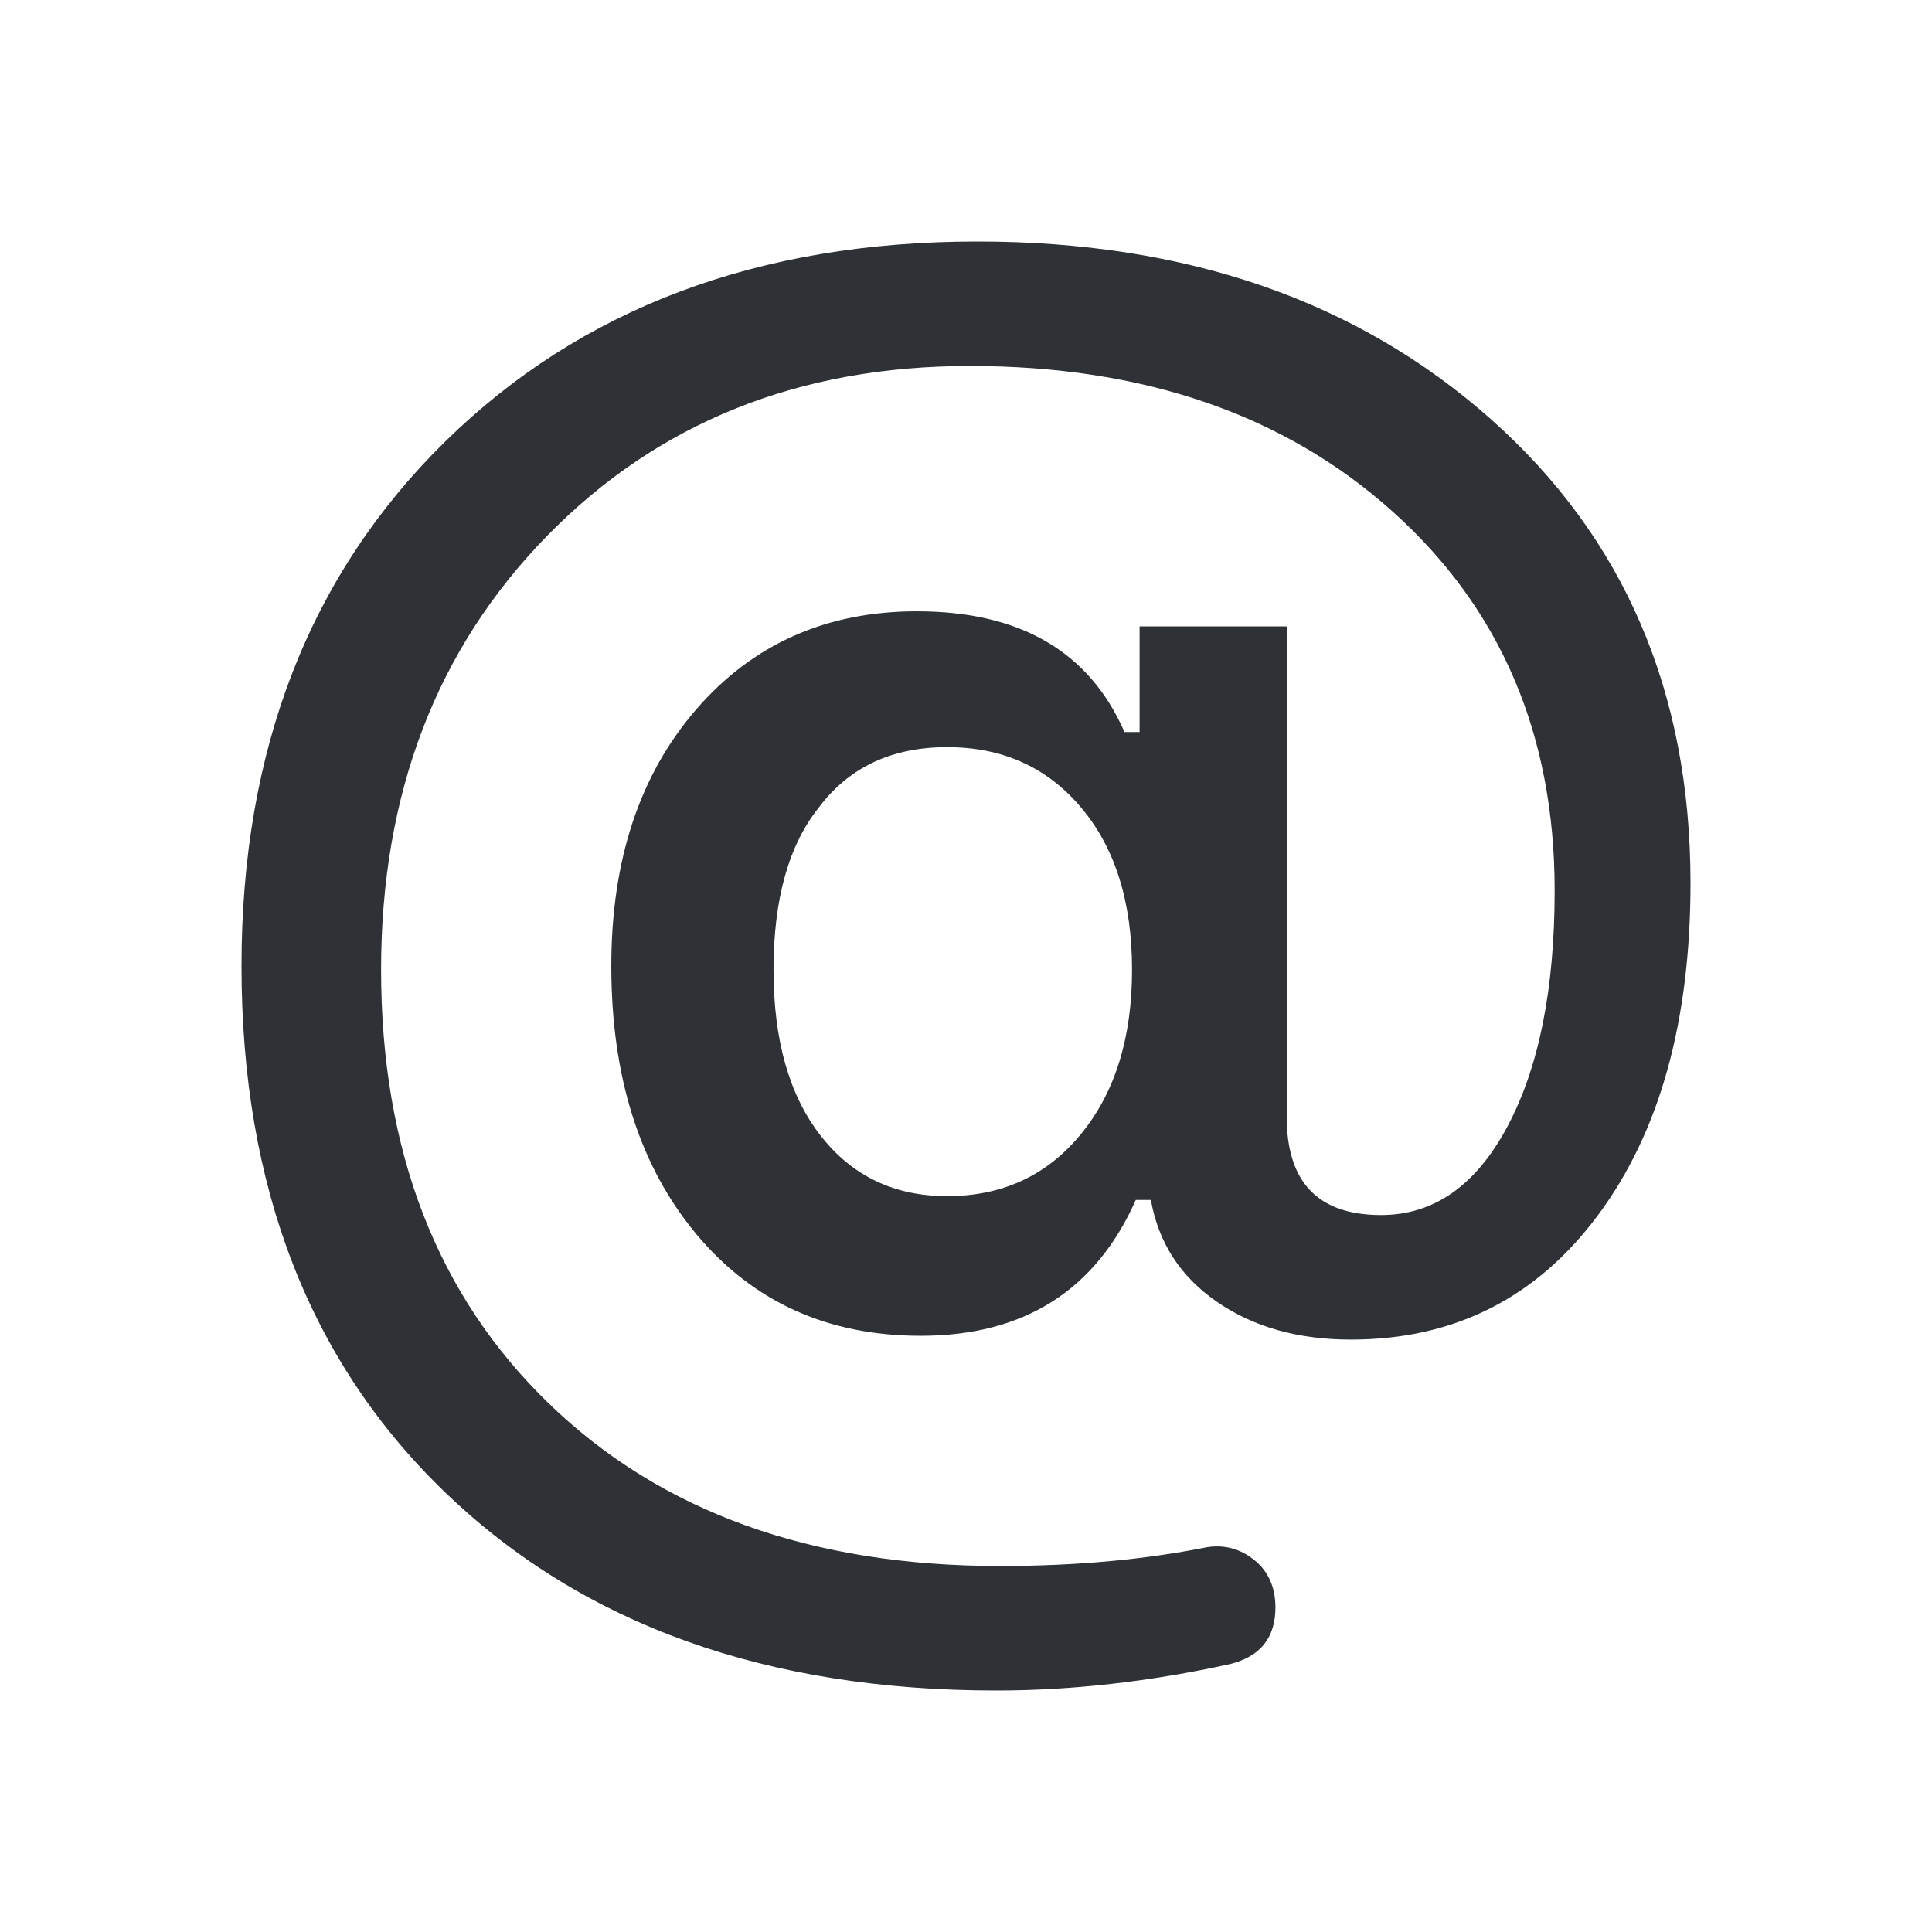 <?xml version="1.0" encoding="UTF-8"?>
<svg width="32px" height="32px" viewBox="0 0 32 32" version="1.1" xmlns="http://www.w3.org/2000/svg" xmlns:xlink="http://www.w3.org/1999/xlink">
    <!-- Generator: Sketch 63.1 (92452) - https://sketch.com -->
    <title>Icons/ion-ios-at</title>
    <desc>Created with Sketch.</desc>
    <g id="Icons/ion-ios-at" stroke="none" stroke-width="1" fill="none" fill-rule="evenodd" fill-opacity="0.9">
        <path d="M28,14.625 C28,16.917 27.49,18.75 26.469,20.125 C25.448,21.5 24.083,22.188 22.375,22.188 C21.5,22.188 20.76,21.979 20.156,21.562 C19.552,21.146 19.188,20.583 19.062,19.875 L18.812,19.875 C18.146,21.375 16.958,22.125 15.25,22.125 C13.708,22.125 12.469,21.563 11.531,20.438 C10.594,19.312 10.125,17.833 10.125,16 C10.125,14.25 10.594,12.833 11.531,11.75 C12.469,10.667 13.687,10.125 15.188,10.125 C16.896,10.125 18.042,10.792 18.625,12.125 L18.875,12.125 L18.875,10.375 L21.312,10.375 L21.312,18.5 C21.312,19.583 21.833,20.125 22.875,20.125 C23.75,20.125 24.448,19.635 24.969,18.656 C25.49,17.677 25.75,16.375 25.75,14.75 C25.75,12.167 24.854,10.073 23.062,8.469 C21.271,6.865 18.938,6.062 16.062,6.062 C13.229,6.062 10.896,7 9.062,8.875 C7.229,10.75 6.312,13.146 6.312,16.062 C6.312,19.063 7.24,21.458 9.094,23.25 C10.948,25.042 13.437,25.938 16.562,25.938 C17.813,25.938 18.958,25.833 20,25.625 C20.292,25.583 20.552,25.656 20.781,25.844 C21.01,26.031 21.125,26.292 21.125,26.625 C21.125,27.125 20.875,27.437 20.375,27.562 C19.042,27.854 17.75,28 16.5,28 C12.708,28 9.677,26.917 7.406,24.75 C5.135,22.583 4,19.667 4,16 C4,12.417 5.125,9.521 7.375,7.312 C9.625,5.104 12.562,4 16.188,4 C19.646,4 22.479,4.979 24.688,6.938 C26.896,8.896 28,11.458 28,14.625 Z M13.562,13.375 C13.062,14 12.812,14.896 12.812,16.062 C12.812,17.229 13.073,18.146 13.594,18.812 C14.115,19.479 14.812,19.812 15.688,19.812 C16.604,19.812 17.344,19.469 17.906,18.781 C18.469,18.094 18.75,17.188 18.75,16.062 C18.75,14.937 18.469,14.042 17.906,13.375 C17.344,12.708 16.604,12.375 15.688,12.375 C14.771,12.375 14.063,12.708 13.562,13.375 Z" id="↳-🎨-Fill" fill="#181C21"></path>
    </g>
</svg>